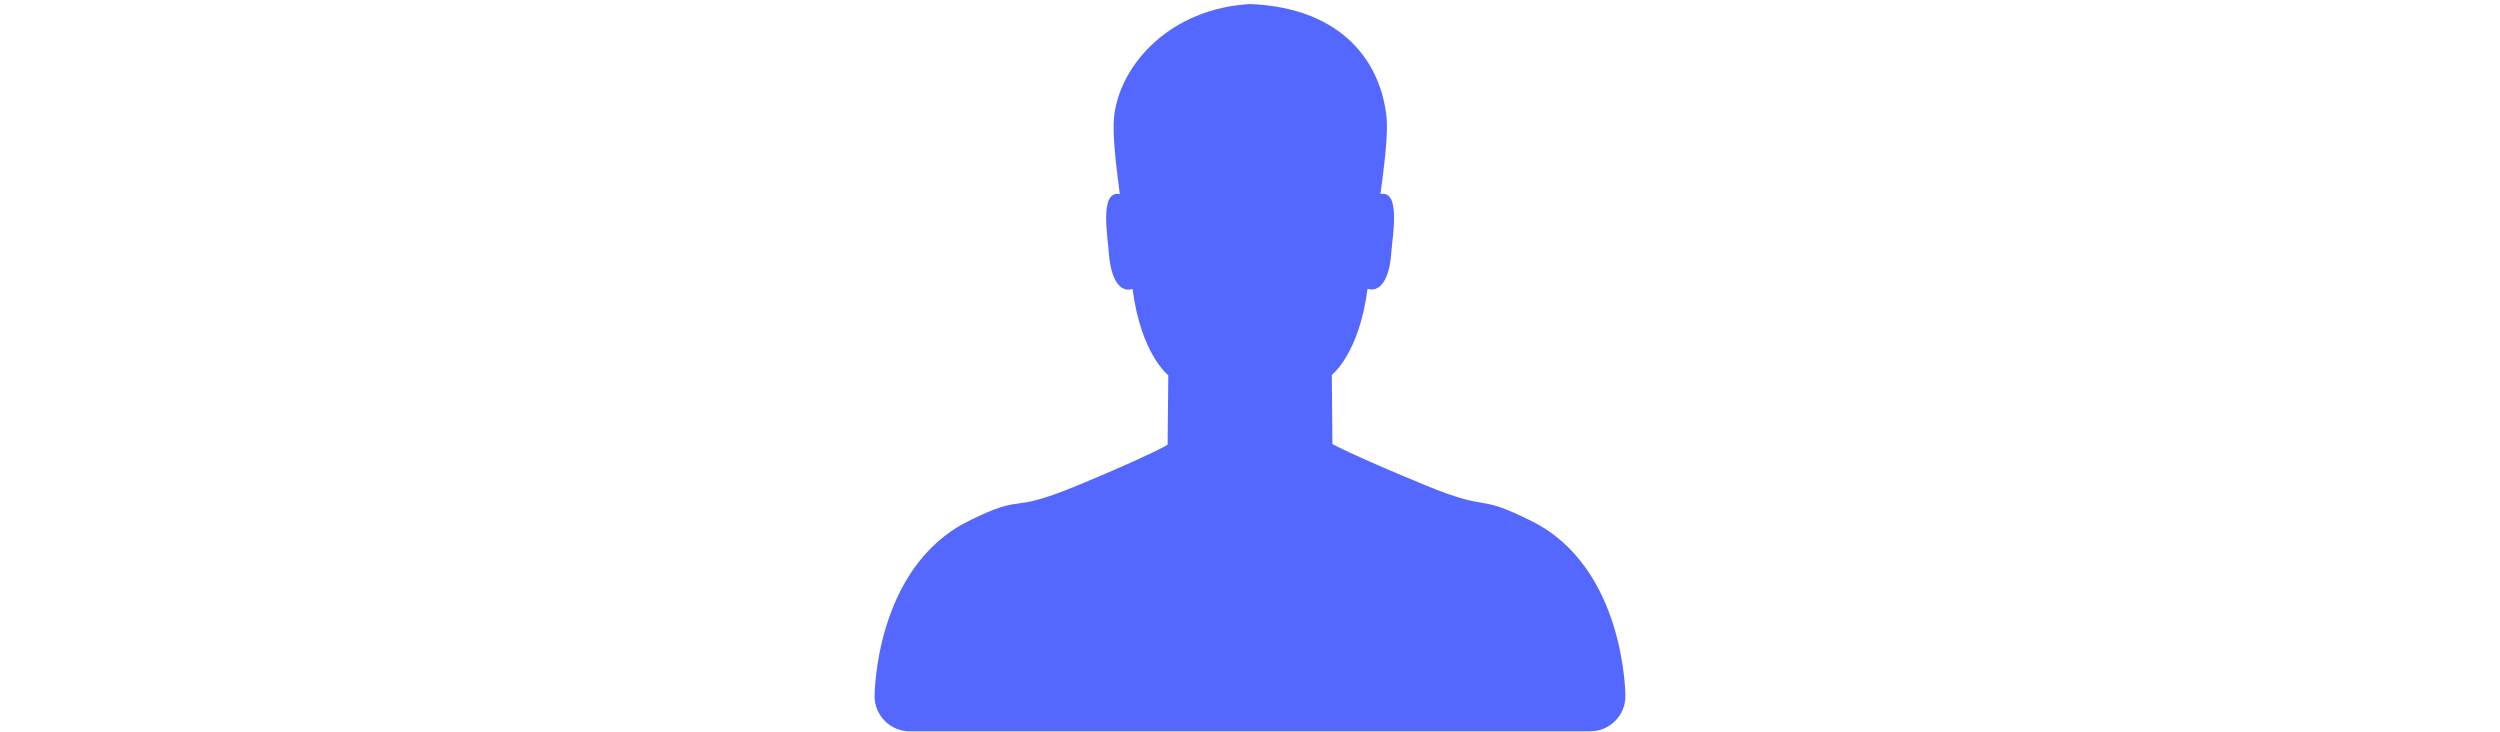 <svg width="198" height="58" viewBox="0 0 198 58" fill="none" xmlns="http://www.w3.org/2000/svg">
<path d="M128.733 55.126C128.733 55.126 128.733 44.968 121.312 41.276C116.615 38.94 118.425 40.727 112.659 38.337C106.894 35.95 105.528 35.169 105.528 35.169L105.477 29.694C105.477 29.694 107.636 28.055 108.31 22.876C109.658 23.267 110.114 21.296 110.187 20.037C110.267 18.821 110.985 15.03 109.335 15.368C109.673 12.837 109.937 10.548 109.819 9.337C109.406 5.085 106.466 0.645 99.045 0.32C92.736 0.645 88.64 5.088 88.227 9.34C88.108 10.551 88.35 12.838 88.688 15.373C87.039 15.031 87.749 18.829 87.822 20.044C87.902 21.303 88.348 23.28 89.699 22.889C90.37 28.069 92.529 29.72 92.529 29.72L92.475 35.225C92.475 35.225 91.109 36.058 85.344 38.445C79.578 40.837 81.386 38.941 76.69 41.276C69.267 44.97 69.267 55.126 69.267 55.126H69.269C69.267 55.128 69.267 55.133 69.267 55.133C69.267 56.672 70.514 57.92 72.054 57.92H125.945C127.484 57.92 128.732 56.672 128.732 55.133C128.732 55.13 128.731 55.126 128.731 55.126H128.733Z" fill="#5468FF"/>
</svg>

